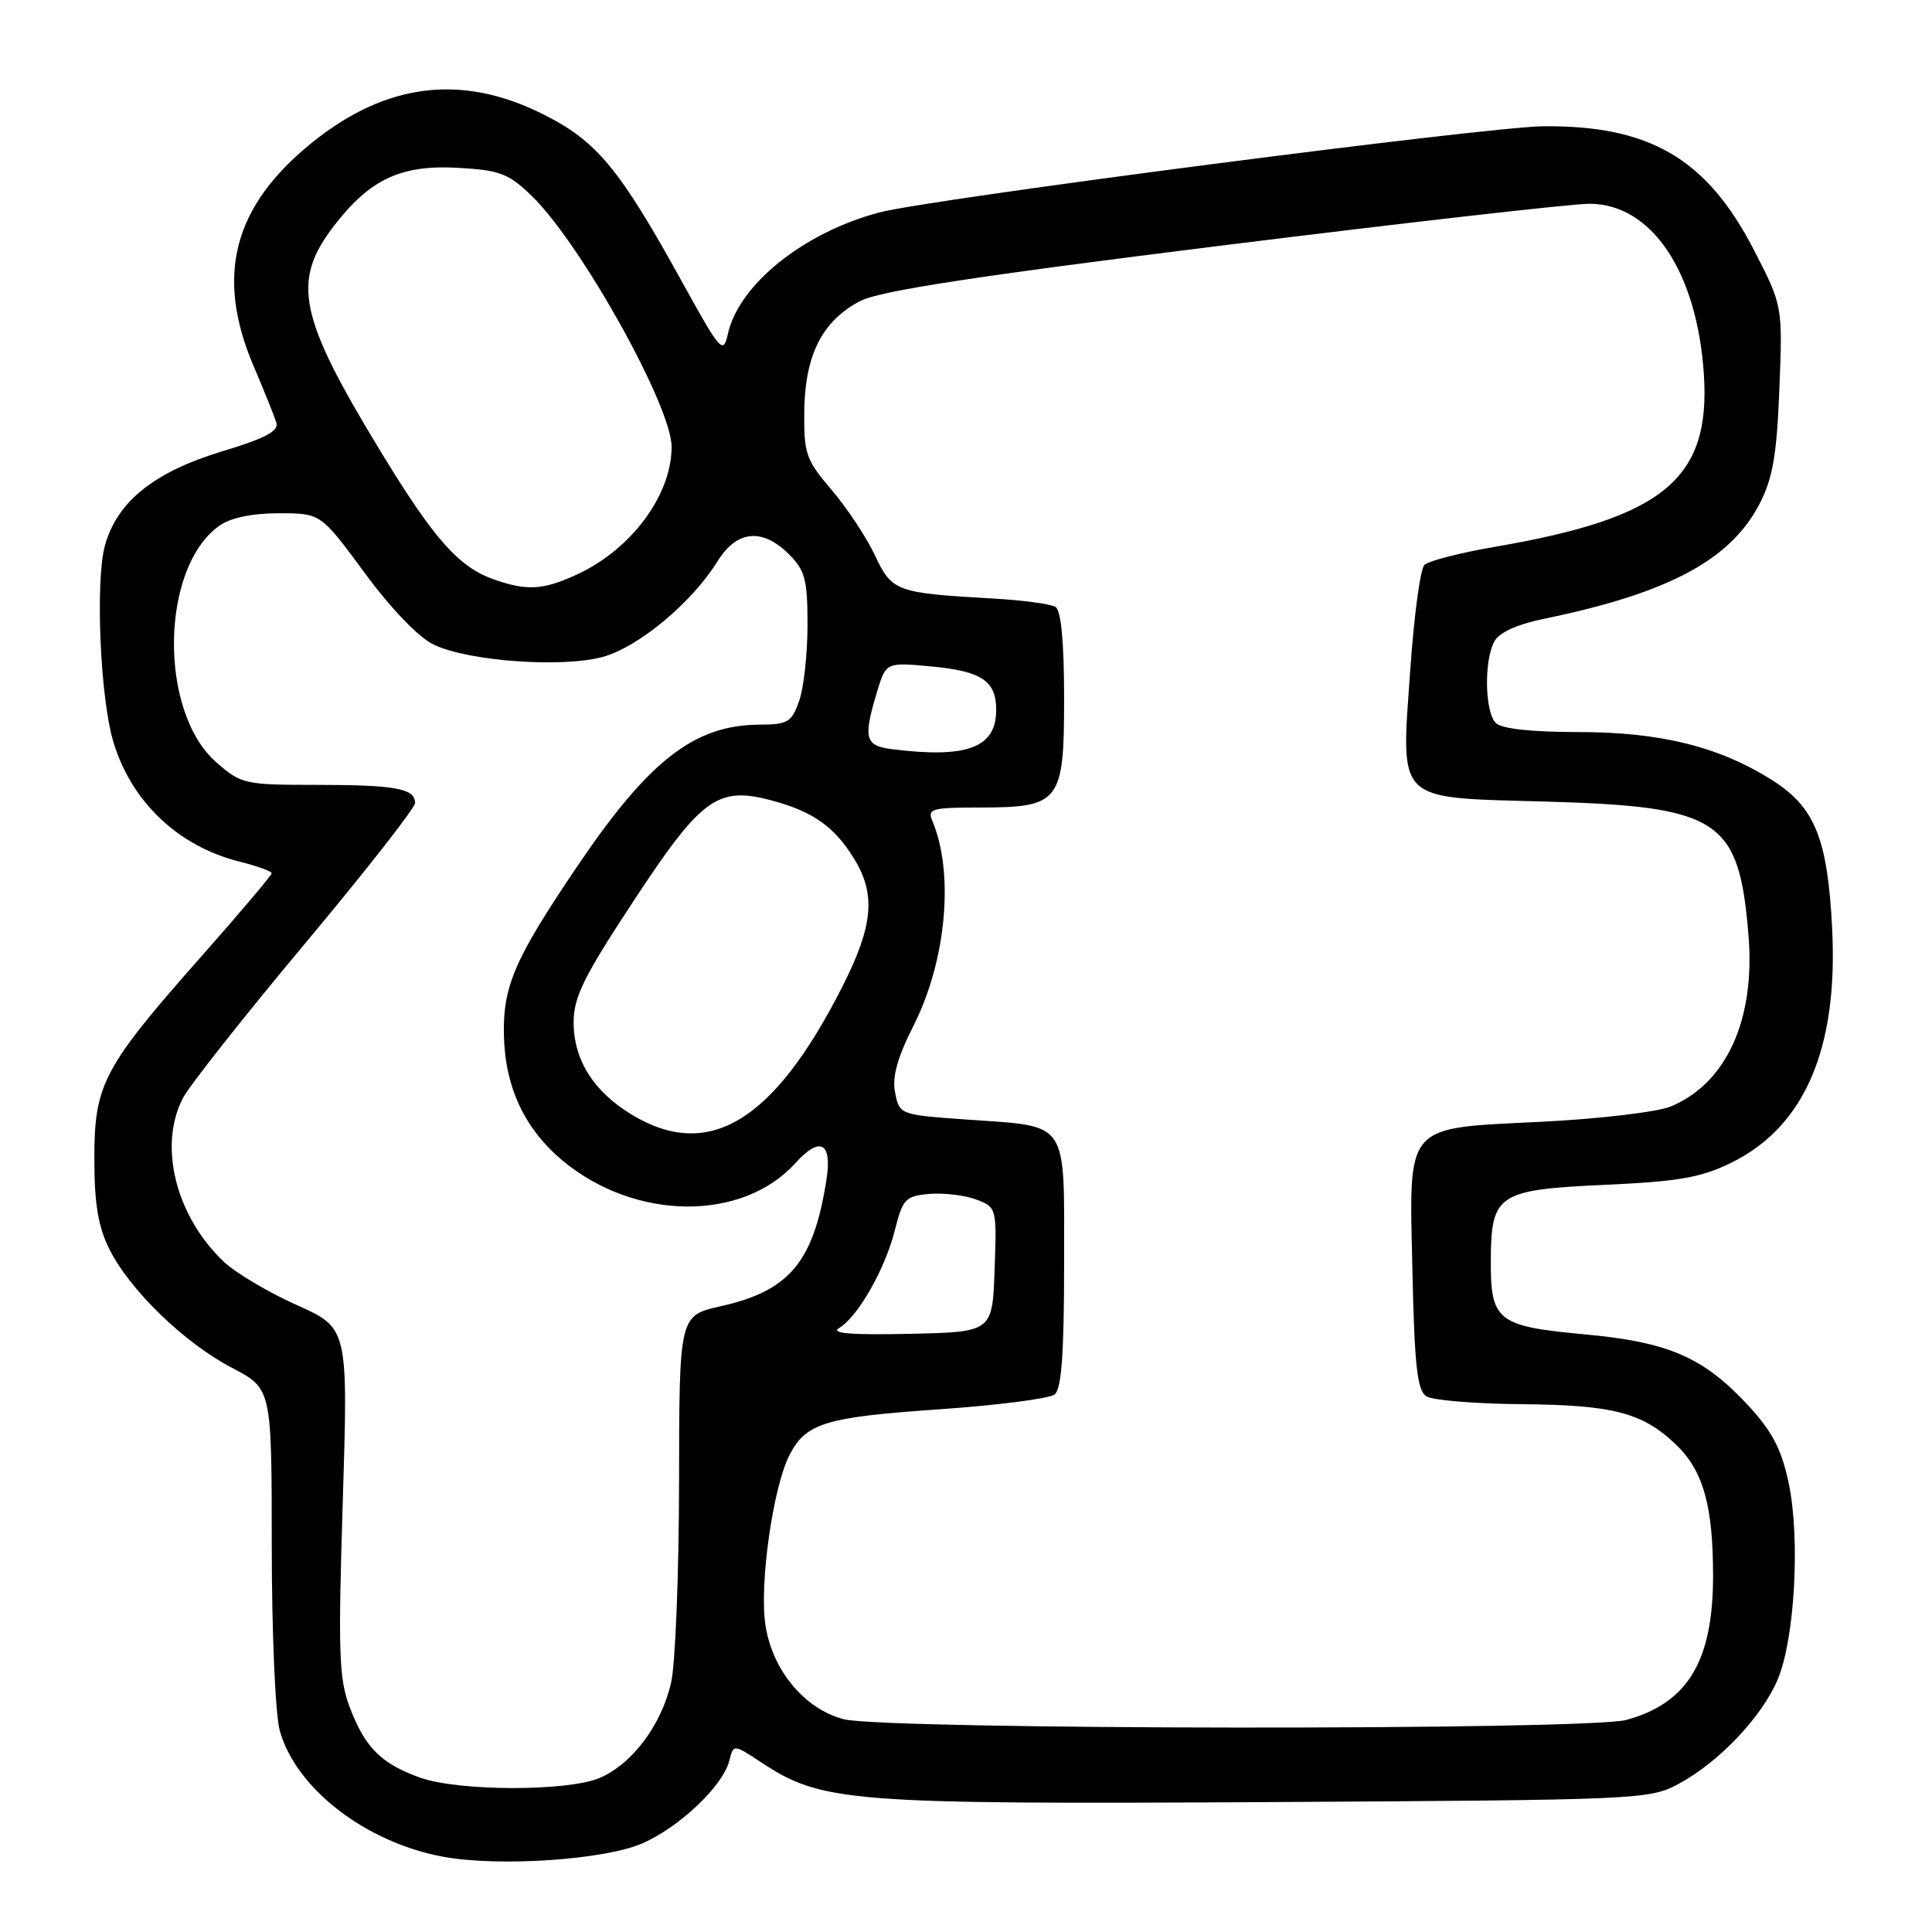 <?xml version="1.0" encoding="UTF-8" standalone="no"?>
<!DOCTYPE svg PUBLIC "-//W3C//DTD SVG 1.1//EN" "http://www.w3.org/Graphics/SVG/1.1/DTD/svg11.dtd" >
<svg xmlns="http://www.w3.org/2000/svg" xmlns:xlink="http://www.w3.org/1999/xlink" version="1.1" viewBox="0 0 256 256">
 <g >
 <path fill="currentColor"
d=" M 85.20 244.22 C 90.11 242.04 95.81 236.60 96.63 233.32 C 97.19 231.10 97.19 231.10 100.85 233.51 C 108.88 238.82 112.41 239.09 167.66 238.79 C 217.62 238.50 218.57 238.46 222.50 236.33 C 227.82 233.46 233.51 227.43 235.57 222.50 C 237.81 217.15 238.55 203.95 237.03 196.62 C 236.08 192.07 234.88 189.74 231.70 186.29 C 225.77 179.86 221.16 177.84 210.00 176.81 C 198.38 175.74 197.49 175.03 197.54 166.96 C 197.59 158.21 198.46 157.64 212.77 156.99 C 222.35 156.56 225.39 156.03 229.34 154.10 C 239.10 149.33 243.57 139.00 242.77 123.06 C 242.17 111.11 240.49 106.97 234.83 103.38 C 227.79 98.93 220.02 97.00 209.11 97.00 C 202.89 97.00 198.97 96.57 198.20 95.80 C 196.75 94.35 196.62 87.58 198.00 85.01 C 198.64 83.80 201.02 82.72 204.75 81.96 C 221.10 78.58 229.31 74.19 233.15 66.76 C 234.91 63.35 235.43 60.30 235.78 51.50 C 236.21 40.50 236.21 40.50 232.36 33.04 C 226.13 21.01 218.59 16.60 204.50 16.73 C 197.02 16.80 123.18 26.38 116.52 28.15 C 106.49 30.80 97.88 37.71 96.44 44.27 C 95.84 47.00 95.48 46.60 90.37 37.34 C 82.05 22.27 79.08 18.69 71.91 15.11 C 61.16 9.74 51.13 10.99 41.33 18.91 C 30.91 27.33 28.50 36.53 33.60 48.50 C 35.01 51.80 36.36 55.17 36.62 56.00 C 36.96 57.12 35.17 58.07 29.55 59.77 C 20.40 62.53 15.49 66.47 13.89 72.34 C 12.63 76.98 13.27 92.29 14.97 98.12 C 17.30 106.13 23.52 112.10 31.70 114.16 C 34.07 114.75 36.00 115.45 36.00 115.71 C 36.00 115.97 31.84 120.90 26.75 126.65 C 13.66 141.46 12.50 143.65 12.50 153.50 C 12.50 159.46 13.00 162.52 14.48 165.49 C 17.17 170.92 24.40 177.93 30.75 181.25 C 36.00 184.00 36.00 184.00 36.01 204.75 C 36.01 216.29 36.48 227.20 37.07 229.32 C 39.21 237.01 48.49 244.16 58.79 246.04 C 66.20 247.39 80.25 246.43 85.20 244.22 Z  M 55.68 235.55 C 50.54 233.72 48.39 231.58 46.39 226.35 C 44.90 222.46 44.79 219.21 45.42 198.95 C 46.13 175.97 46.13 175.97 39.31 172.92 C 35.57 171.25 31.22 168.66 29.66 167.19 C 23.28 161.15 20.95 151.82 24.24 145.50 C 25.10 143.85 32.37 134.64 40.40 125.04 C 48.43 115.44 55.00 107.05 55.00 106.40 C 55.00 104.48 52.41 104.00 41.95 104.00 C 32.40 104.00 31.96 103.90 28.65 101.00 C 20.97 94.25 21.25 75.14 29.11 69.63 C 30.59 68.60 33.47 68.00 36.97 68.01 C 42.50 68.01 42.50 68.01 48.34 75.94 C 51.88 80.74 55.49 84.48 57.50 85.43 C 62.10 87.62 74.46 88.51 79.84 87.05 C 84.58 85.77 91.69 79.85 95.07 74.38 C 97.63 70.25 101.01 69.92 104.55 73.45 C 106.68 75.59 107.00 76.82 107.00 82.81 C 107.00 86.60 106.51 91.12 105.90 92.85 C 104.91 95.70 104.40 96.00 100.65 96.02 C 91.94 96.07 85.93 100.77 76.26 115.13 C 68.18 127.10 66.62 130.74 66.77 137.19 C 66.93 144.13 69.55 149.66 74.66 153.88 C 84.24 161.77 98.38 161.88 105.40 154.11 C 108.65 150.51 110.28 151.36 109.52 156.25 C 107.82 167.21 104.63 171.04 95.51 173.08 C 90.00 174.32 90.00 174.32 89.98 196.41 C 89.96 208.56 89.49 220.52 88.92 222.98 C 87.62 228.63 83.72 233.80 79.40 235.61 C 75.13 237.39 60.75 237.36 55.68 235.55 Z  M 111.77 227.80 C 106.57 226.42 102.31 221.28 101.42 215.29 C 100.60 209.89 102.44 197.00 104.62 192.78 C 106.79 188.56 109.38 187.78 124.46 186.74 C 132.18 186.21 139.06 185.32 139.75 184.77 C 140.66 184.03 141.00 179.28 141.00 167.41 C 141.00 148.17 141.78 149.32 128.15 148.35 C 119.25 147.72 119.19 147.70 118.61 144.80 C 118.19 142.71 118.88 140.20 121.06 135.88 C 125.40 127.29 126.46 115.65 123.53 108.75 C 122.86 107.18 123.50 107.00 129.67 107.00 C 140.49 107.00 141.00 106.35 141.00 92.50 C 141.00 85.08 140.60 80.87 139.86 80.42 C 139.24 80.03 135.53 79.53 131.61 79.31 C 118.72 78.58 118.19 78.39 115.93 73.57 C 114.80 71.18 112.22 67.29 110.19 64.91 C 106.78 60.92 106.51 60.14 106.57 54.45 C 106.66 47.03 108.97 42.49 114.00 39.88 C 116.57 38.55 129.38 36.58 161.94 32.53 C 186.38 29.49 208.28 27.00 210.61 27.00 C 218.83 27.00 224.87 36.00 225.77 49.57 C 226.69 63.46 220.45 68.62 198.11 72.45 C 193.49 73.24 189.27 74.33 188.74 74.86 C 188.20 75.40 187.37 81.57 186.88 88.59 C 185.63 106.54 184.72 105.64 204.69 106.21 C 227.86 106.86 230.42 108.54 231.68 123.88 C 232.61 135.07 228.79 143.52 221.40 146.61 C 219.65 147.34 212.02 148.25 204.45 148.63 C 185.86 149.56 186.72 148.57 187.16 168.63 C 187.43 181.01 187.80 184.26 189.00 185.02 C 189.82 185.54 195.45 186.01 201.50 186.06 C 213.68 186.16 217.57 187.16 221.97 191.31 C 225.66 194.79 226.99 199.42 226.99 208.78 C 227.00 220.08 223.64 225.68 215.50 227.90 C 210.34 229.31 117.10 229.22 111.77 227.80 Z  M 111.17 175.98 C 113.66 174.50 117.26 168.21 118.56 163.05 C 119.62 158.85 119.97 158.48 123.16 158.20 C 125.06 158.04 127.84 158.37 129.35 158.94 C 132.06 159.97 132.08 160.05 131.79 168.24 C 131.50 176.50 131.50 176.50 120.50 176.74 C 112.84 176.91 110.01 176.68 111.17 175.98 Z  M 83.70 147.69 C 78.66 144.64 76.01 140.44 76.01 135.48 C 76.00 132.14 77.33 129.44 83.98 119.34 C 92.97 105.67 95.09 104.14 102.31 106.08 C 107.72 107.54 110.55 109.53 113.14 113.73 C 116.09 118.49 115.72 122.63 111.63 130.71 C 102.55 148.63 93.92 153.88 83.70 147.69 Z  M 118.25 99.28 C 114.61 98.82 114.35 97.89 116.19 91.74 C 117.39 87.76 117.39 87.76 123.23 88.29 C 130.06 88.91 132.00 90.19 132.00 94.07 C 132.00 99.07 128.19 100.51 118.25 99.28 Z  M 65.50 76.80 C 60.81 75.16 57.56 71.51 50.54 59.99 C 39.56 41.97 38.58 37.30 44.25 29.93 C 49.02 23.73 53.15 21.80 60.74 22.24 C 66.24 22.55 67.40 23.00 70.46 25.96 C 76.96 32.26 88.97 53.79 88.99 59.18 C 89.01 65.56 83.69 72.76 76.50 76.10 C 72.02 78.18 69.86 78.32 65.50 76.80 Z "/>
</g>
</svg>